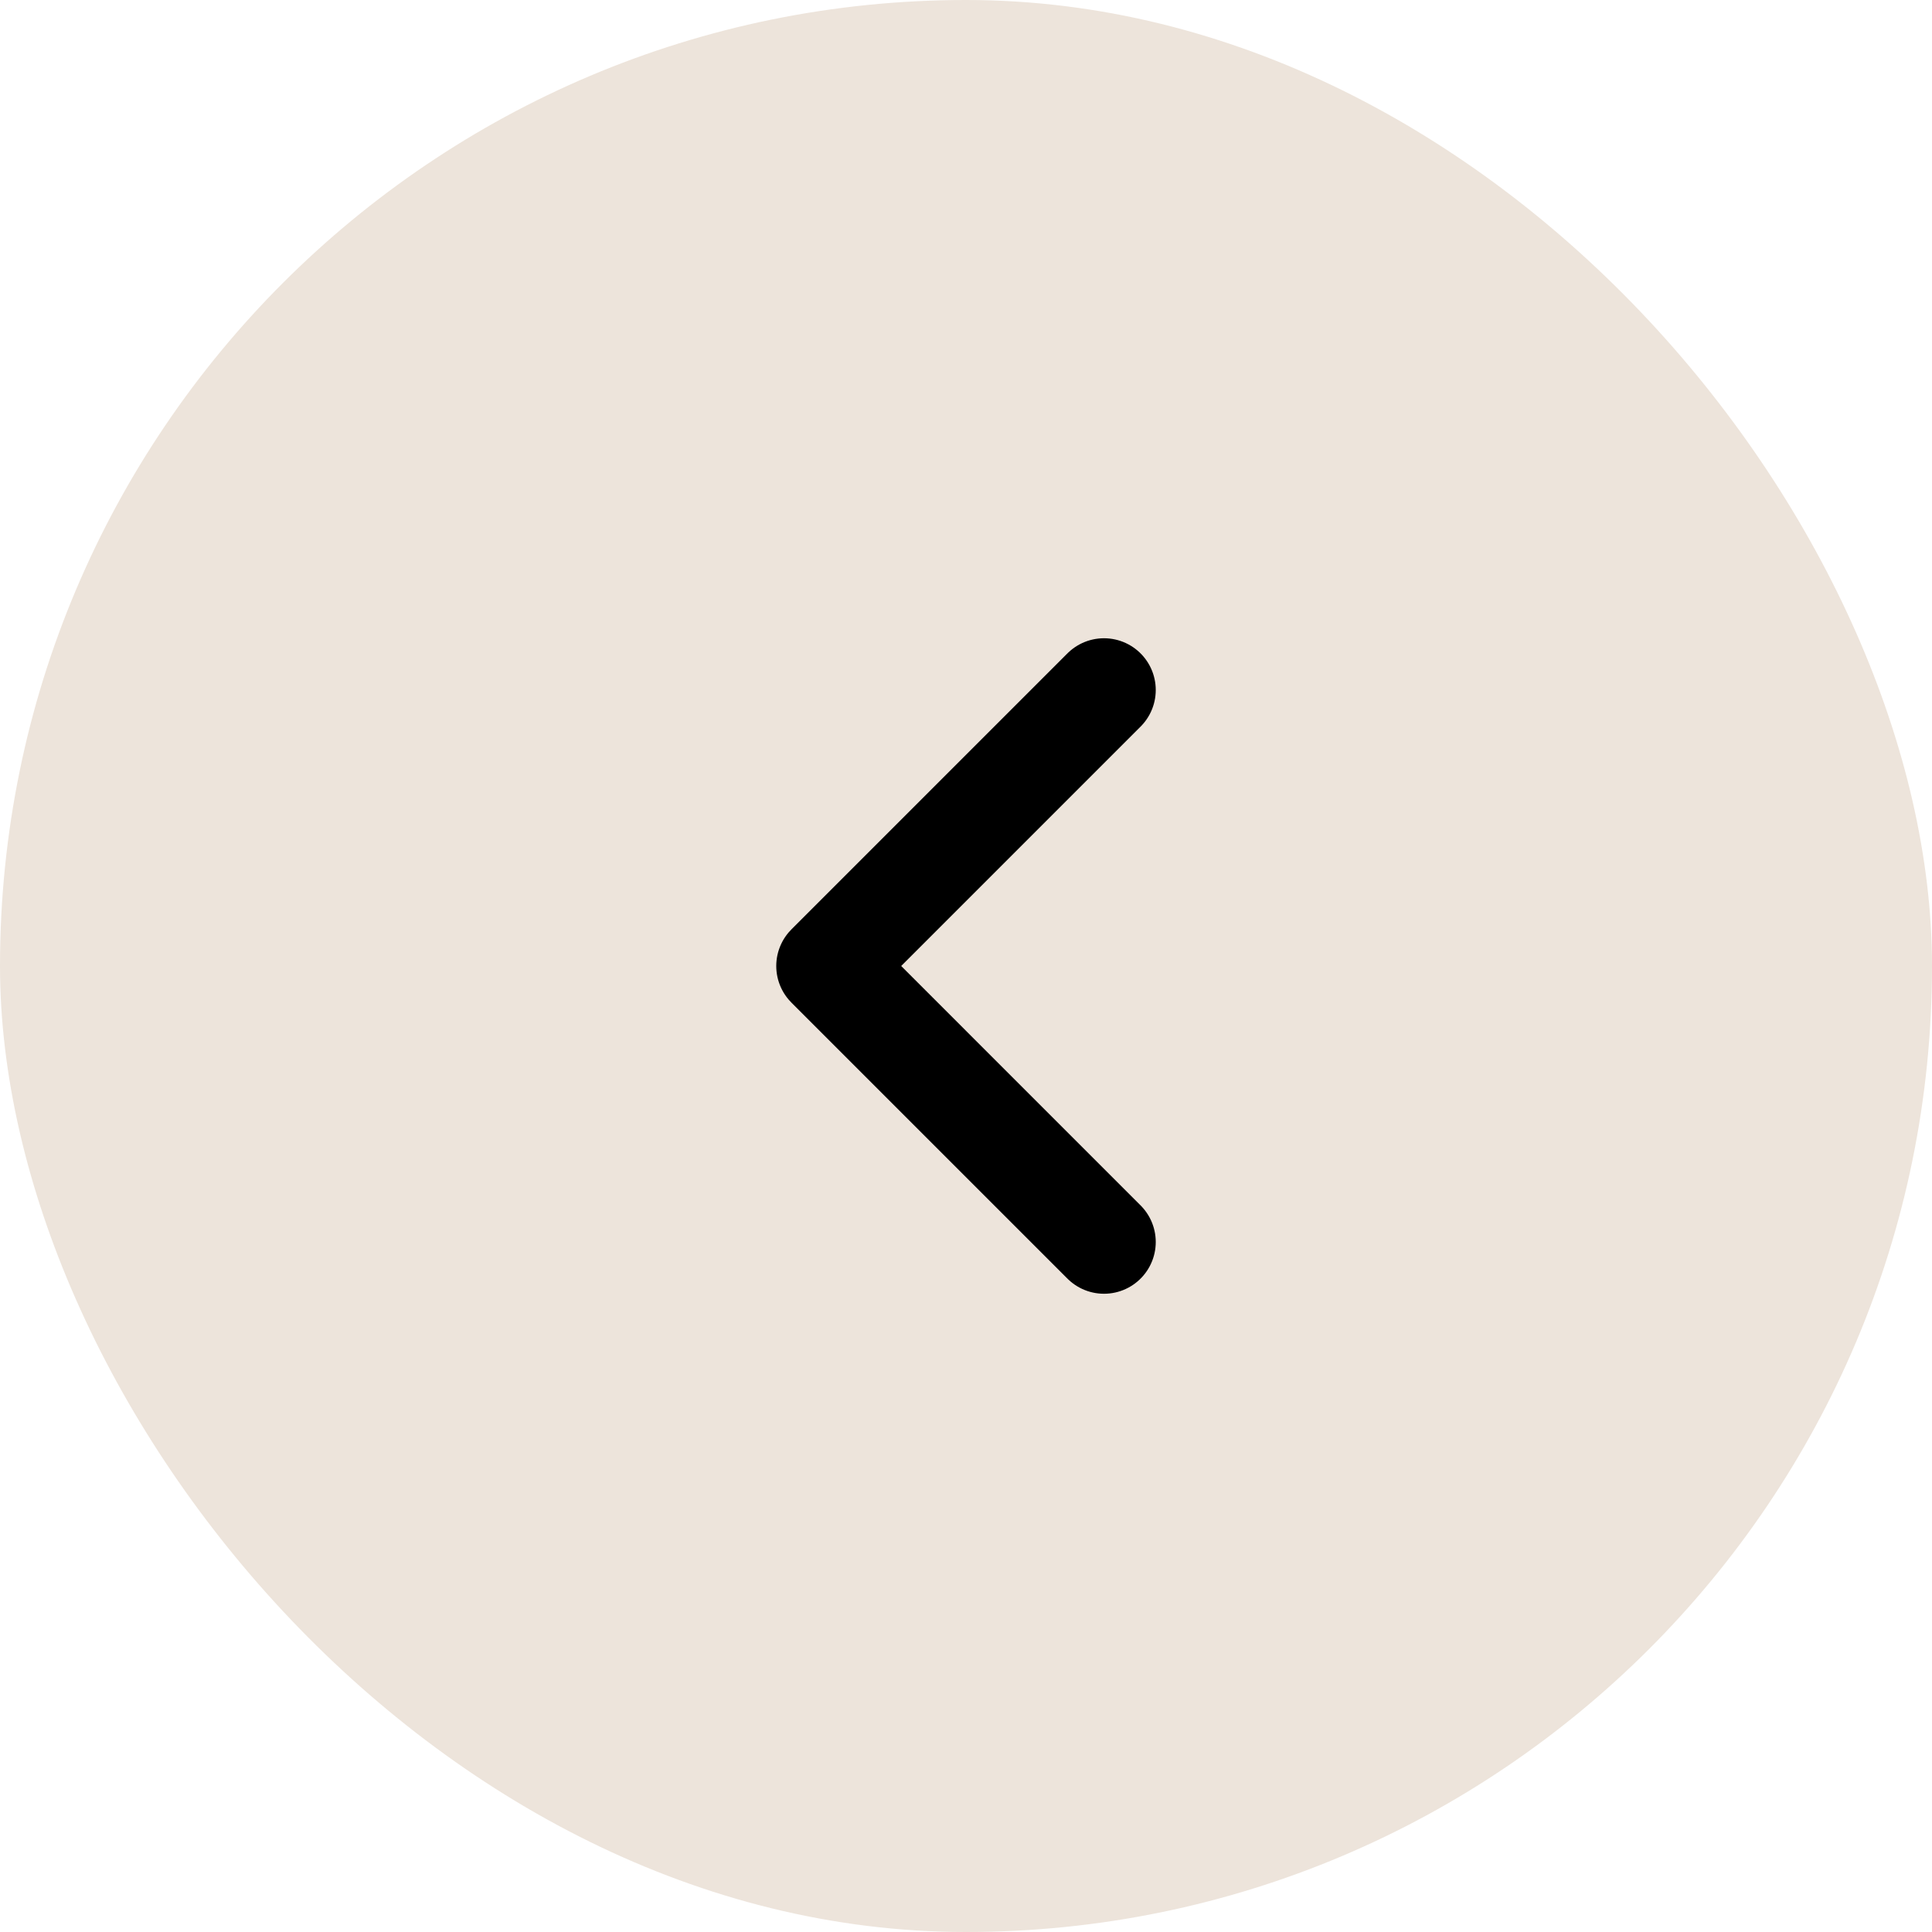 <svg width="56" height="56" viewBox="0 0 56 56" fill="none" xmlns="http://www.w3.org/2000/svg">
<rect width="56" height="56" rx="28" fill="#EDE4DB"/>
<path d="M32 36L24 28L32 20" stroke="black" stroke-width="3" stroke-linecap="round" stroke-linejoin="round"/>
</svg>

